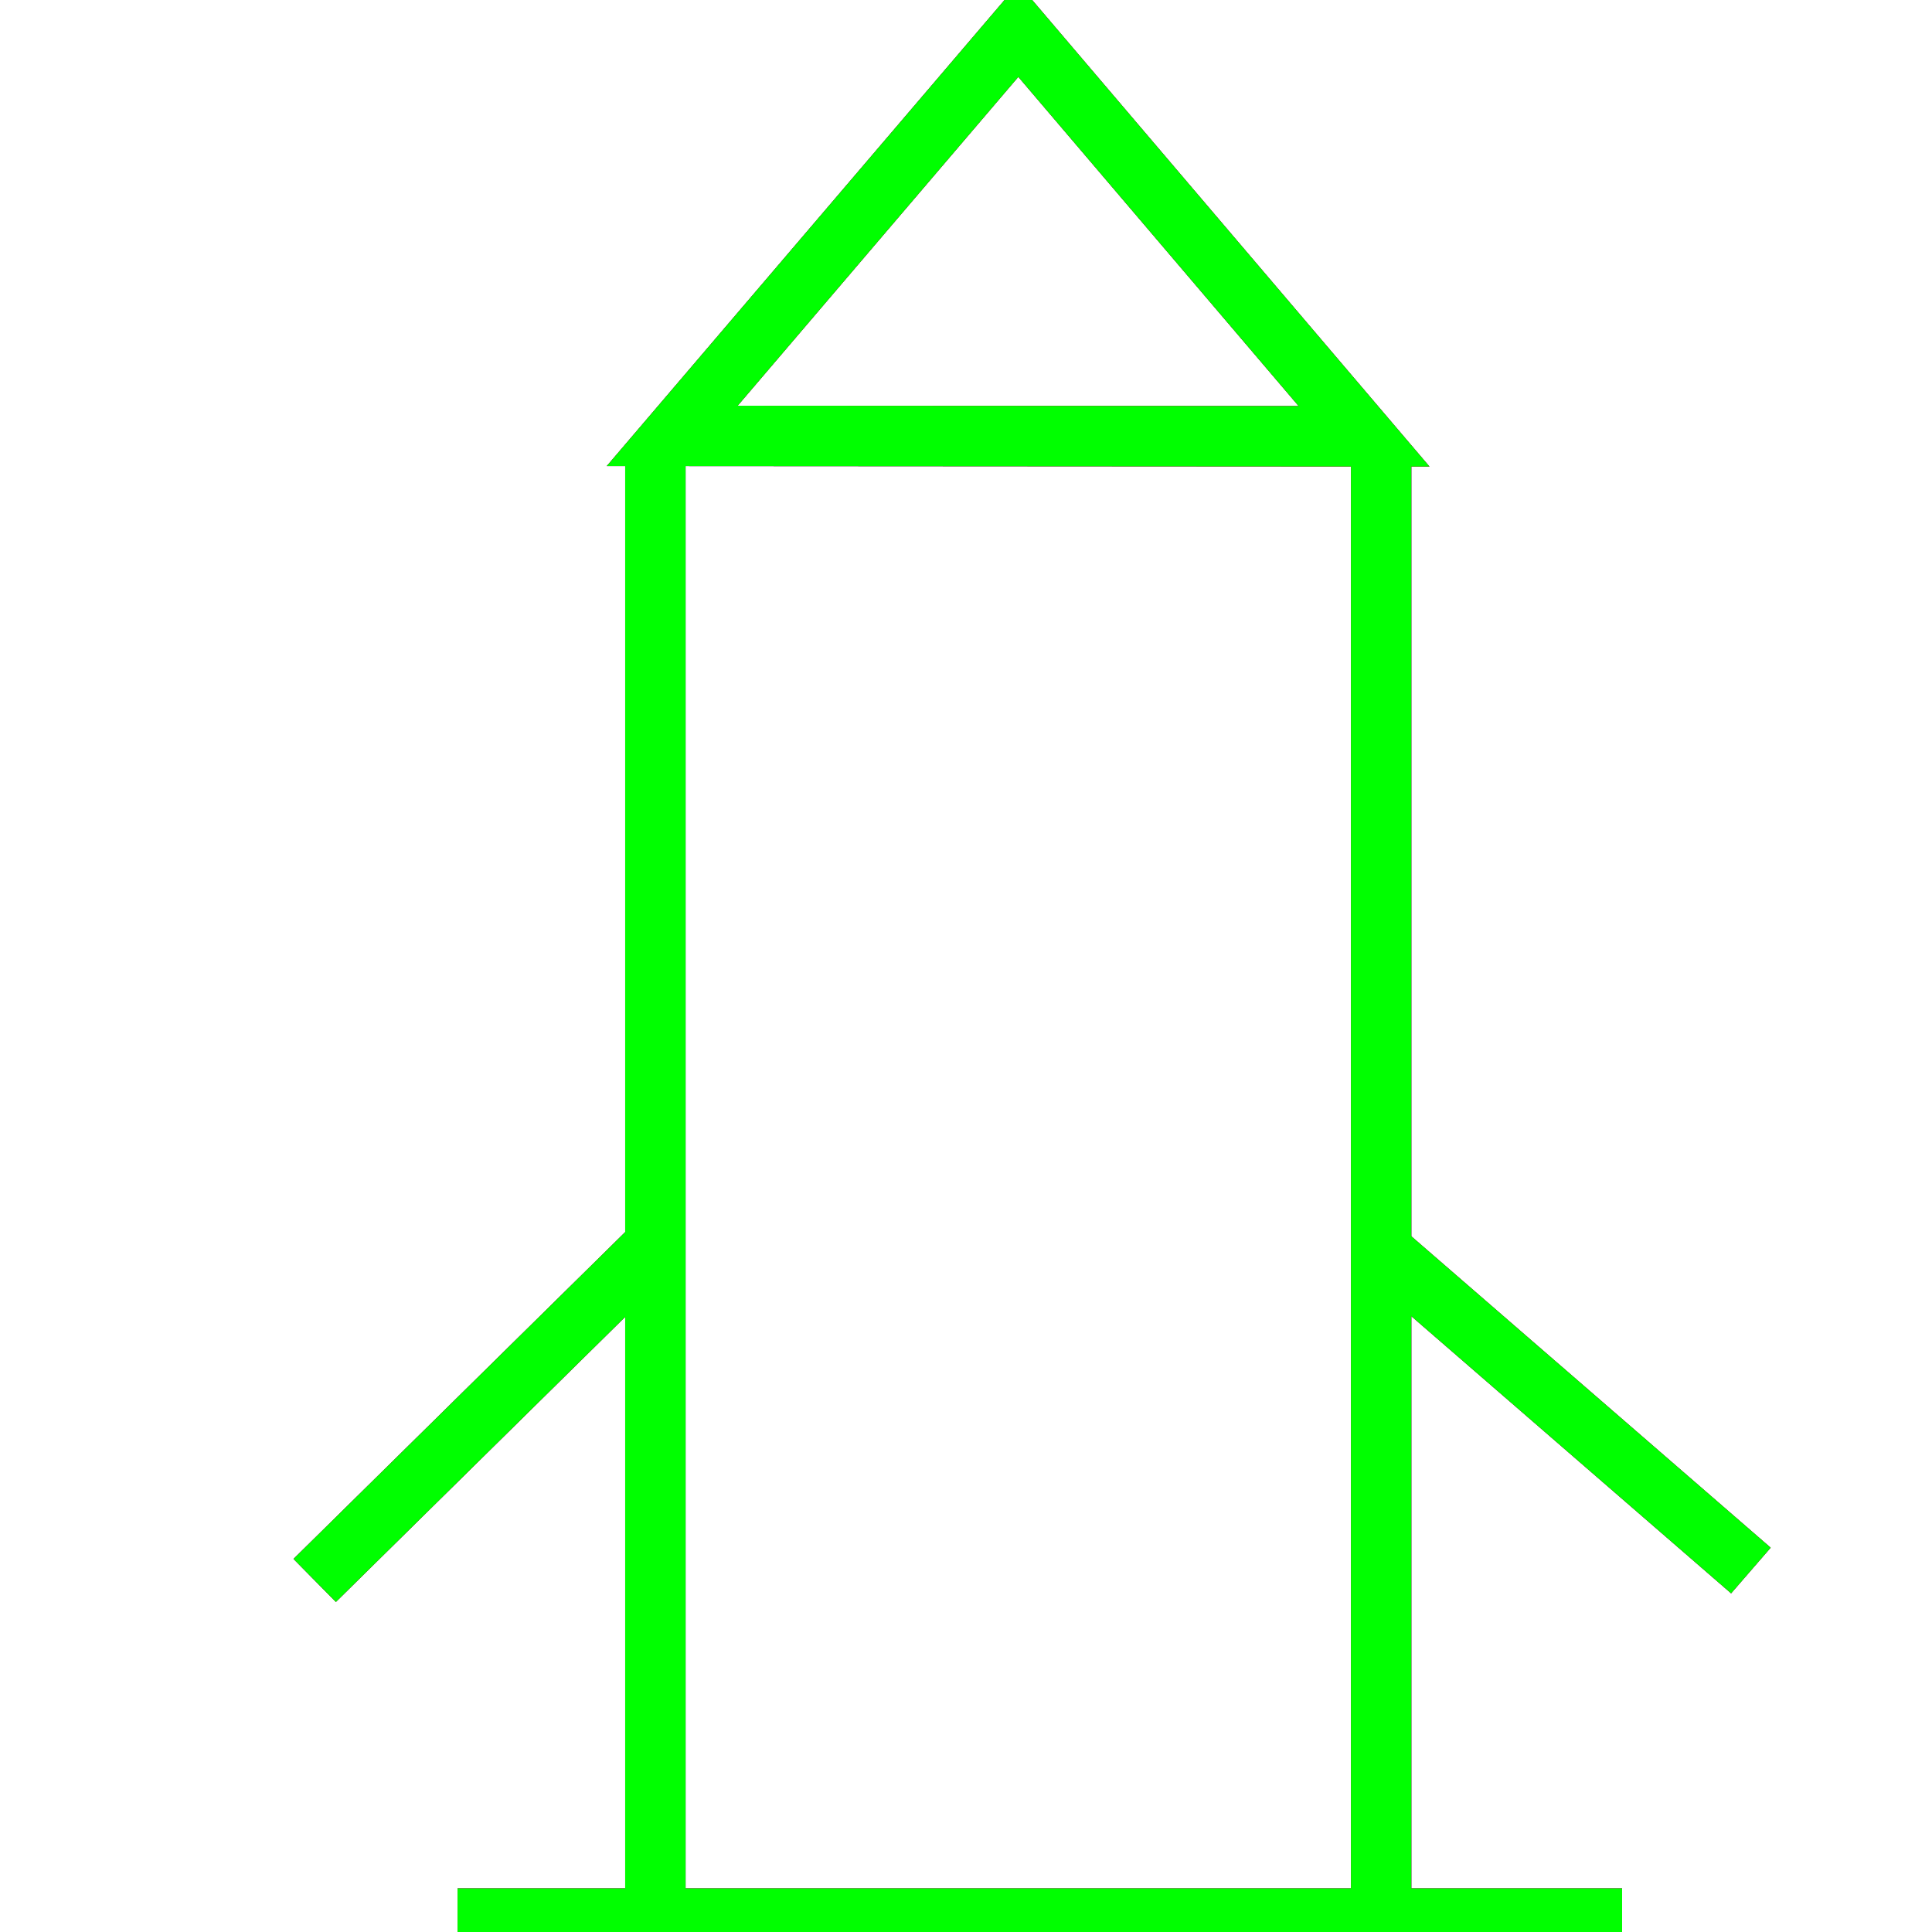 <?xml version="1.0" encoding="utf-8"?>
<!-- Generator: Adobe Illustrator 14.0.0, SVG Export Plug-In . SVG Version: 6.00 Build 43363)  -->
<!DOCTYPE svg PUBLIC "-//W3C//DTD SVG 1.1//EN" "http://www.w3.org/Graphics/SVG/1.1/DTD/svg11.dtd">
<svg version="1.1" id="图层_1" xmlns="http://www.w3.org/2000/svg" xmlns:xlink="http://www.w3.org/1999/xlink" x="0px" y="0px"
	 width="64px" height="64px" viewBox="0 0 64 64" enable-background="new 0 0 64 64" xml:space="preserve">
<g id="Blue">
	<polygon fill="none" stroke-width="2" stroke="#0000FF" points="45.186,14.453 33.727,14.446 22.268,14.439 28.001,7.722 33.734,1.005 39.46,7.729 	
		"/>
	<line fill="none" stroke-width="2" stroke="#0000FF" x1="21.71" y1="14.724" x2="21.71" y2="64"/>
	<line fill="none" stroke-width="2" stroke="#0000FF" x1="45.752" y1="14.877" x2="45.752" y2="64"/>
	<line fill="none" stroke-width="2" stroke="#0000FF" x1="15.157" y1="63.555" x2="53.734" y2="63.555"/>
	<line fill="none" stroke-width="2" stroke="#0000FF" x1="21.581" y1="41.361" x2="10.425" y2="52.354"/>
	<line fill="none" stroke-width="2" stroke="#0000FF" x1="45.695" y1="41.361" x2="58" y2="52.025"/>
</g>
<g id="Red">
	<polygon fill="none" stroke-width="2" stroke="#FF0000" points="45.186,14.453 33.727,14.446 22.268,14.439 28.001,7.722 33.734,1.005 39.46,7.729 	
		"/>
	<line fill="none" stroke-width="2" stroke="#FF0000" x1="21.71" y1="14.724" x2="21.71" y2="64"/>
	<line fill="none" stroke-width="2" stroke="#FF0000" x1="45.752" y1="14.877" x2="45.752" y2="64"/>
	<line fill="none" stroke-width="2" stroke="#FF0000" x1="15.157" y1="63.555" x2="53.734" y2="63.555"/>
	<line fill="none" stroke-width="2" stroke="#FF0000" x1="21.581" y1="41.361" x2="10.425" y2="52.354"/>
	<line fill="none" stroke-width="2" stroke="#FF0000" x1="45.695" y1="41.361" x2="58" y2="52.025"/>
</g>
<g id="White">
	<polygon fill="none" stroke-width="2" stroke="#00FF00" points="45.186,14.453 33.727,14.446 22.268,14.439 28.001,7.722 33.734,1.005 39.46,7.729 	
		"/>
	<line fill="none" stroke-width="2" stroke="#00FF00" x1="21.71" y1="14.724" x2="21.71" y2="64"/>
	<line fill="none" stroke-width="2" stroke="#00FF00" x1="45.752" y1="14.877" x2="45.752" y2="64"/>
	<line fill="none" stroke-width="2" stroke="#00FF00" x1="15.157" y1="63.555" x2="53.734" y2="63.555"/>
	<line fill="none" stroke-width="2" stroke="#00FF00" x1="21.581" y1="41.361" x2="10.425" y2="52.354"/>
	<line fill="none" stroke-width="2" stroke="#00FF00" x1="45.695" y1="41.361" x2="58" y2="52.025"/>
</g>
</svg>
